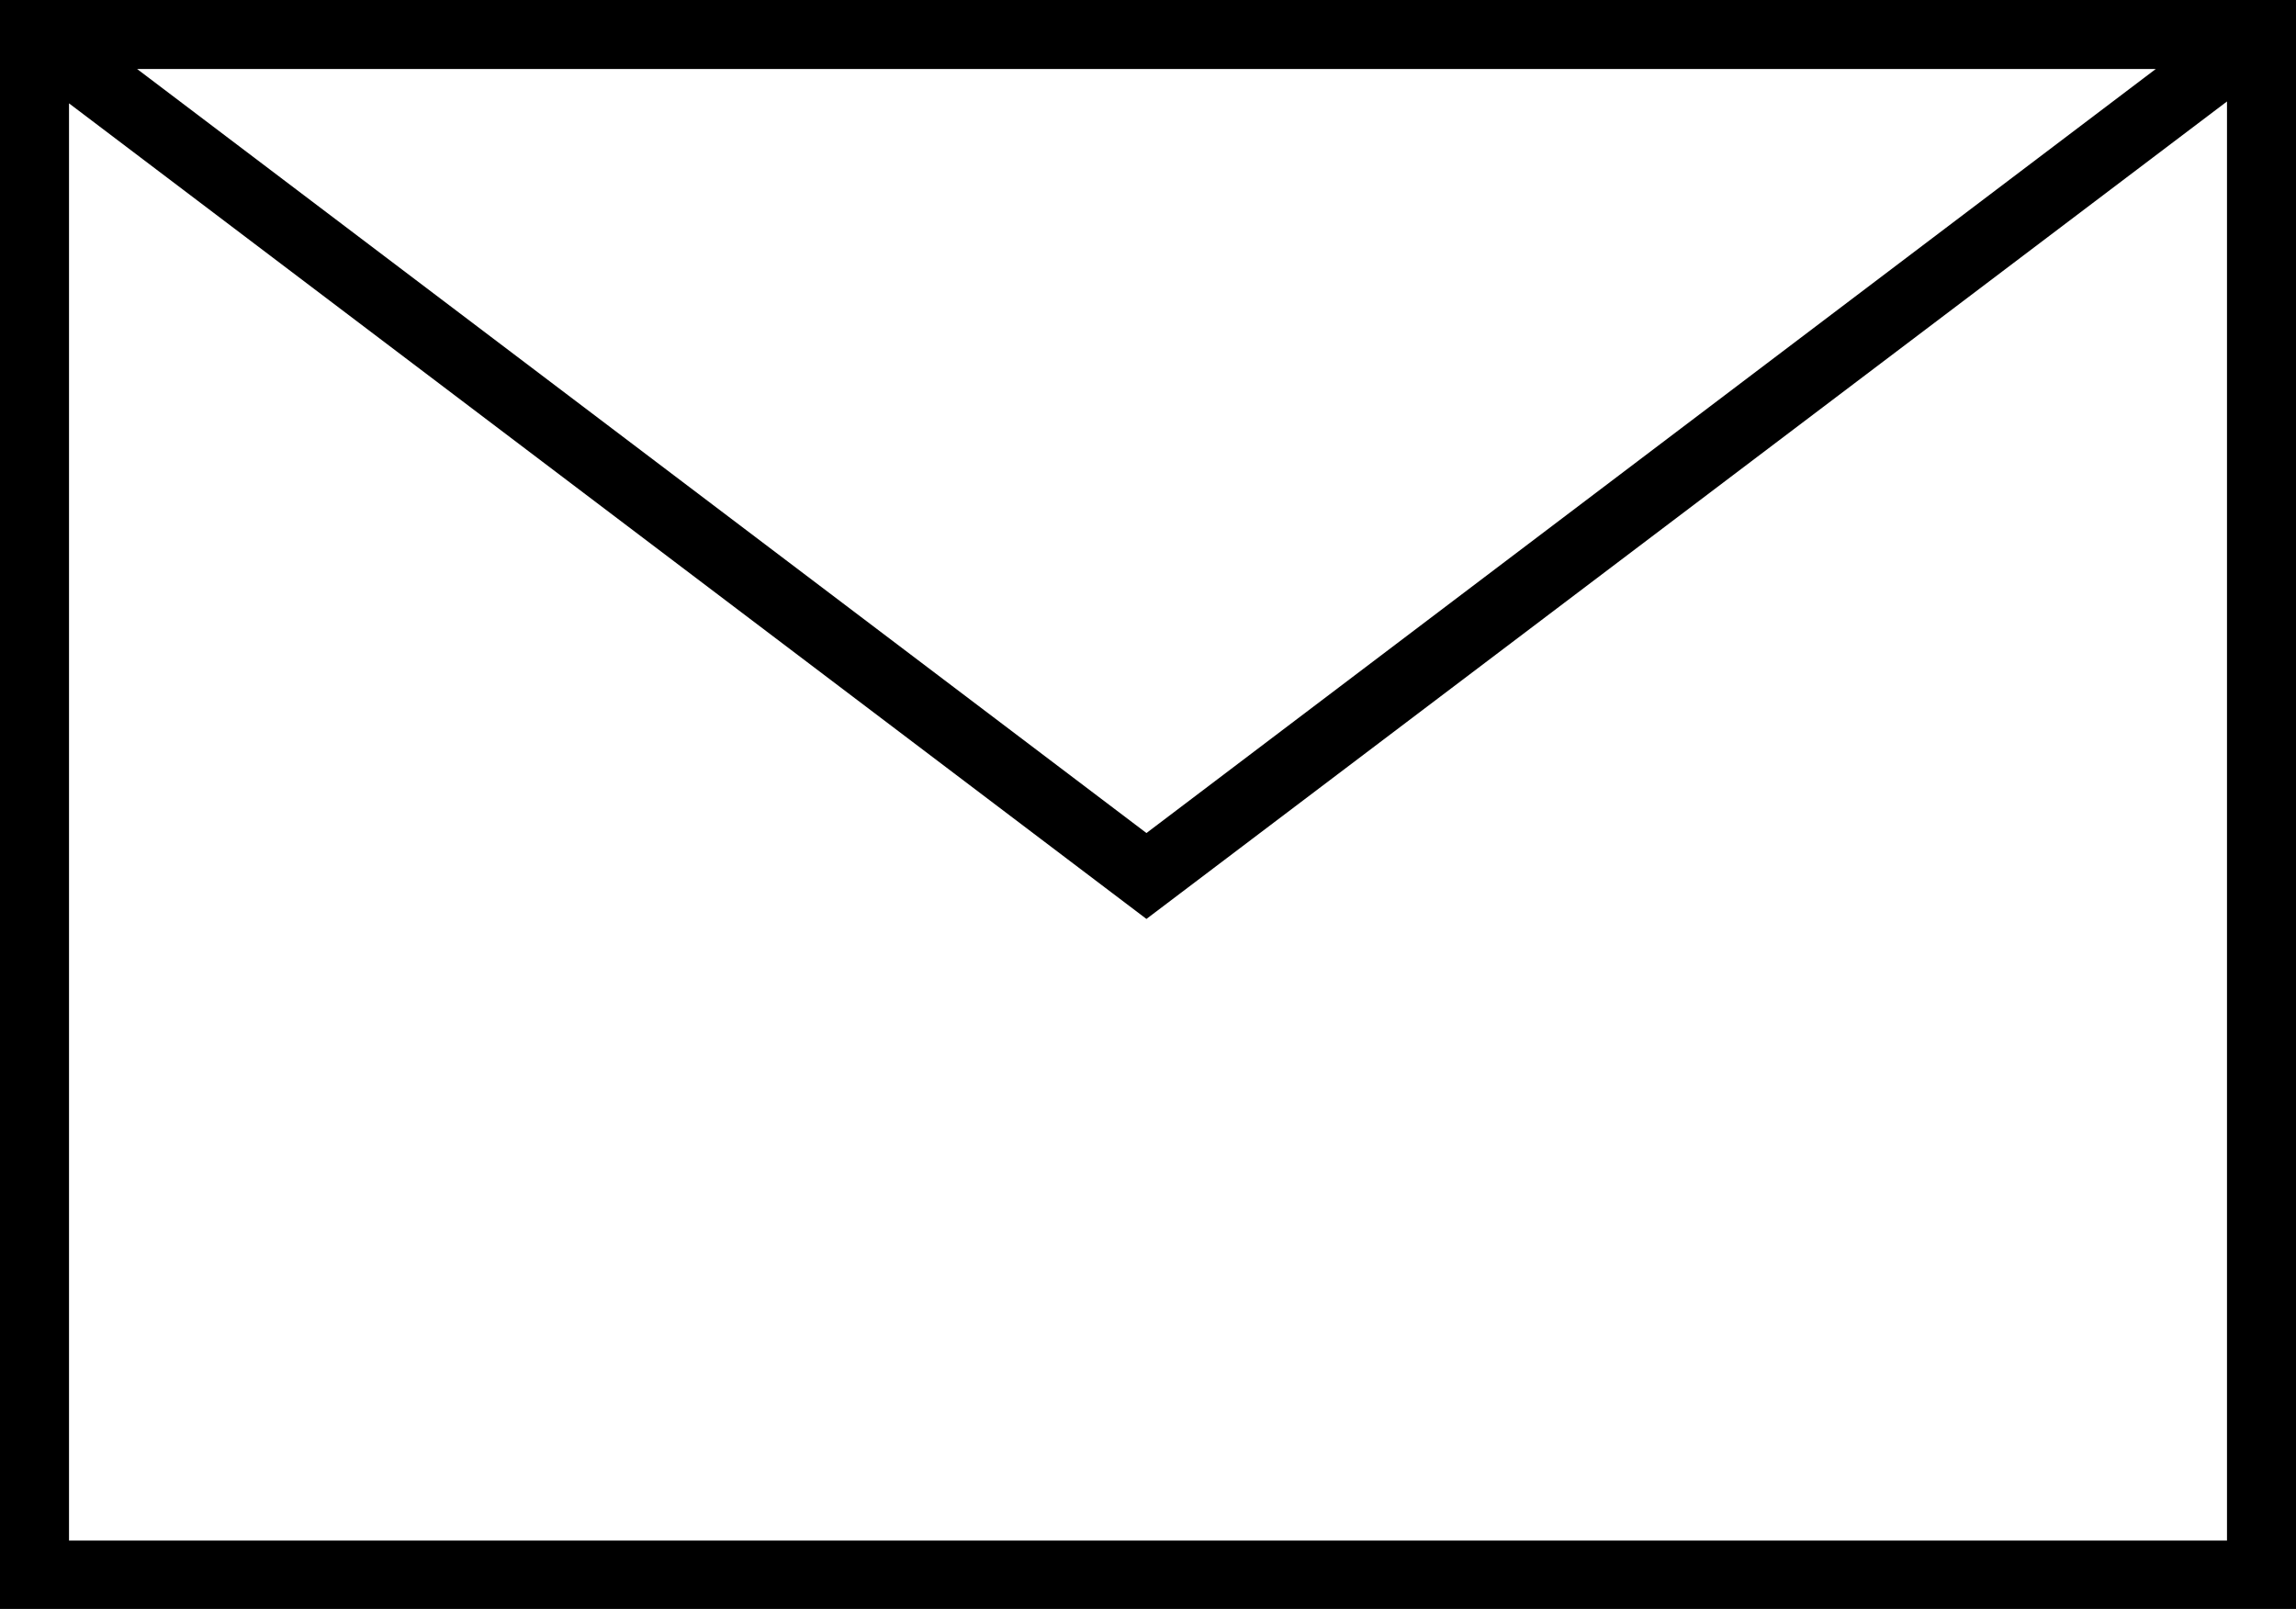 <?xml version="1.0" encoding="utf-8"?>
<!-- Generator: Adobe Illustrator 22.1.0, SVG Export Plug-In . SVG Version: 6.00 Build 0)  -->
<svg version="1.1" id="Layer_2" xmlns="http://www.w3.org/2000/svg" xmlns:xlink="http://www.w3.org/1999/xlink" x="0px" y="0px"
	 viewBox="0 0 369.3 258.8" style="enable-background:new 0 0 369.3 258.8;" xml:space="preserve">
<style type="text/css">
	.st0{stroke:#000000;stroke-width:4;stroke-miterlimit:10;}
</style>
<path class="st0" d="M361.2,2H7.5H2v254.8h365.3V2H361.2z M352.7,9.1L184.4,136.5L16.1,9.1H352.7z M9.1,249.7V12.6l175.3,132.7
	L360.2,12.3v237.5H9.1z"/>
</svg>

